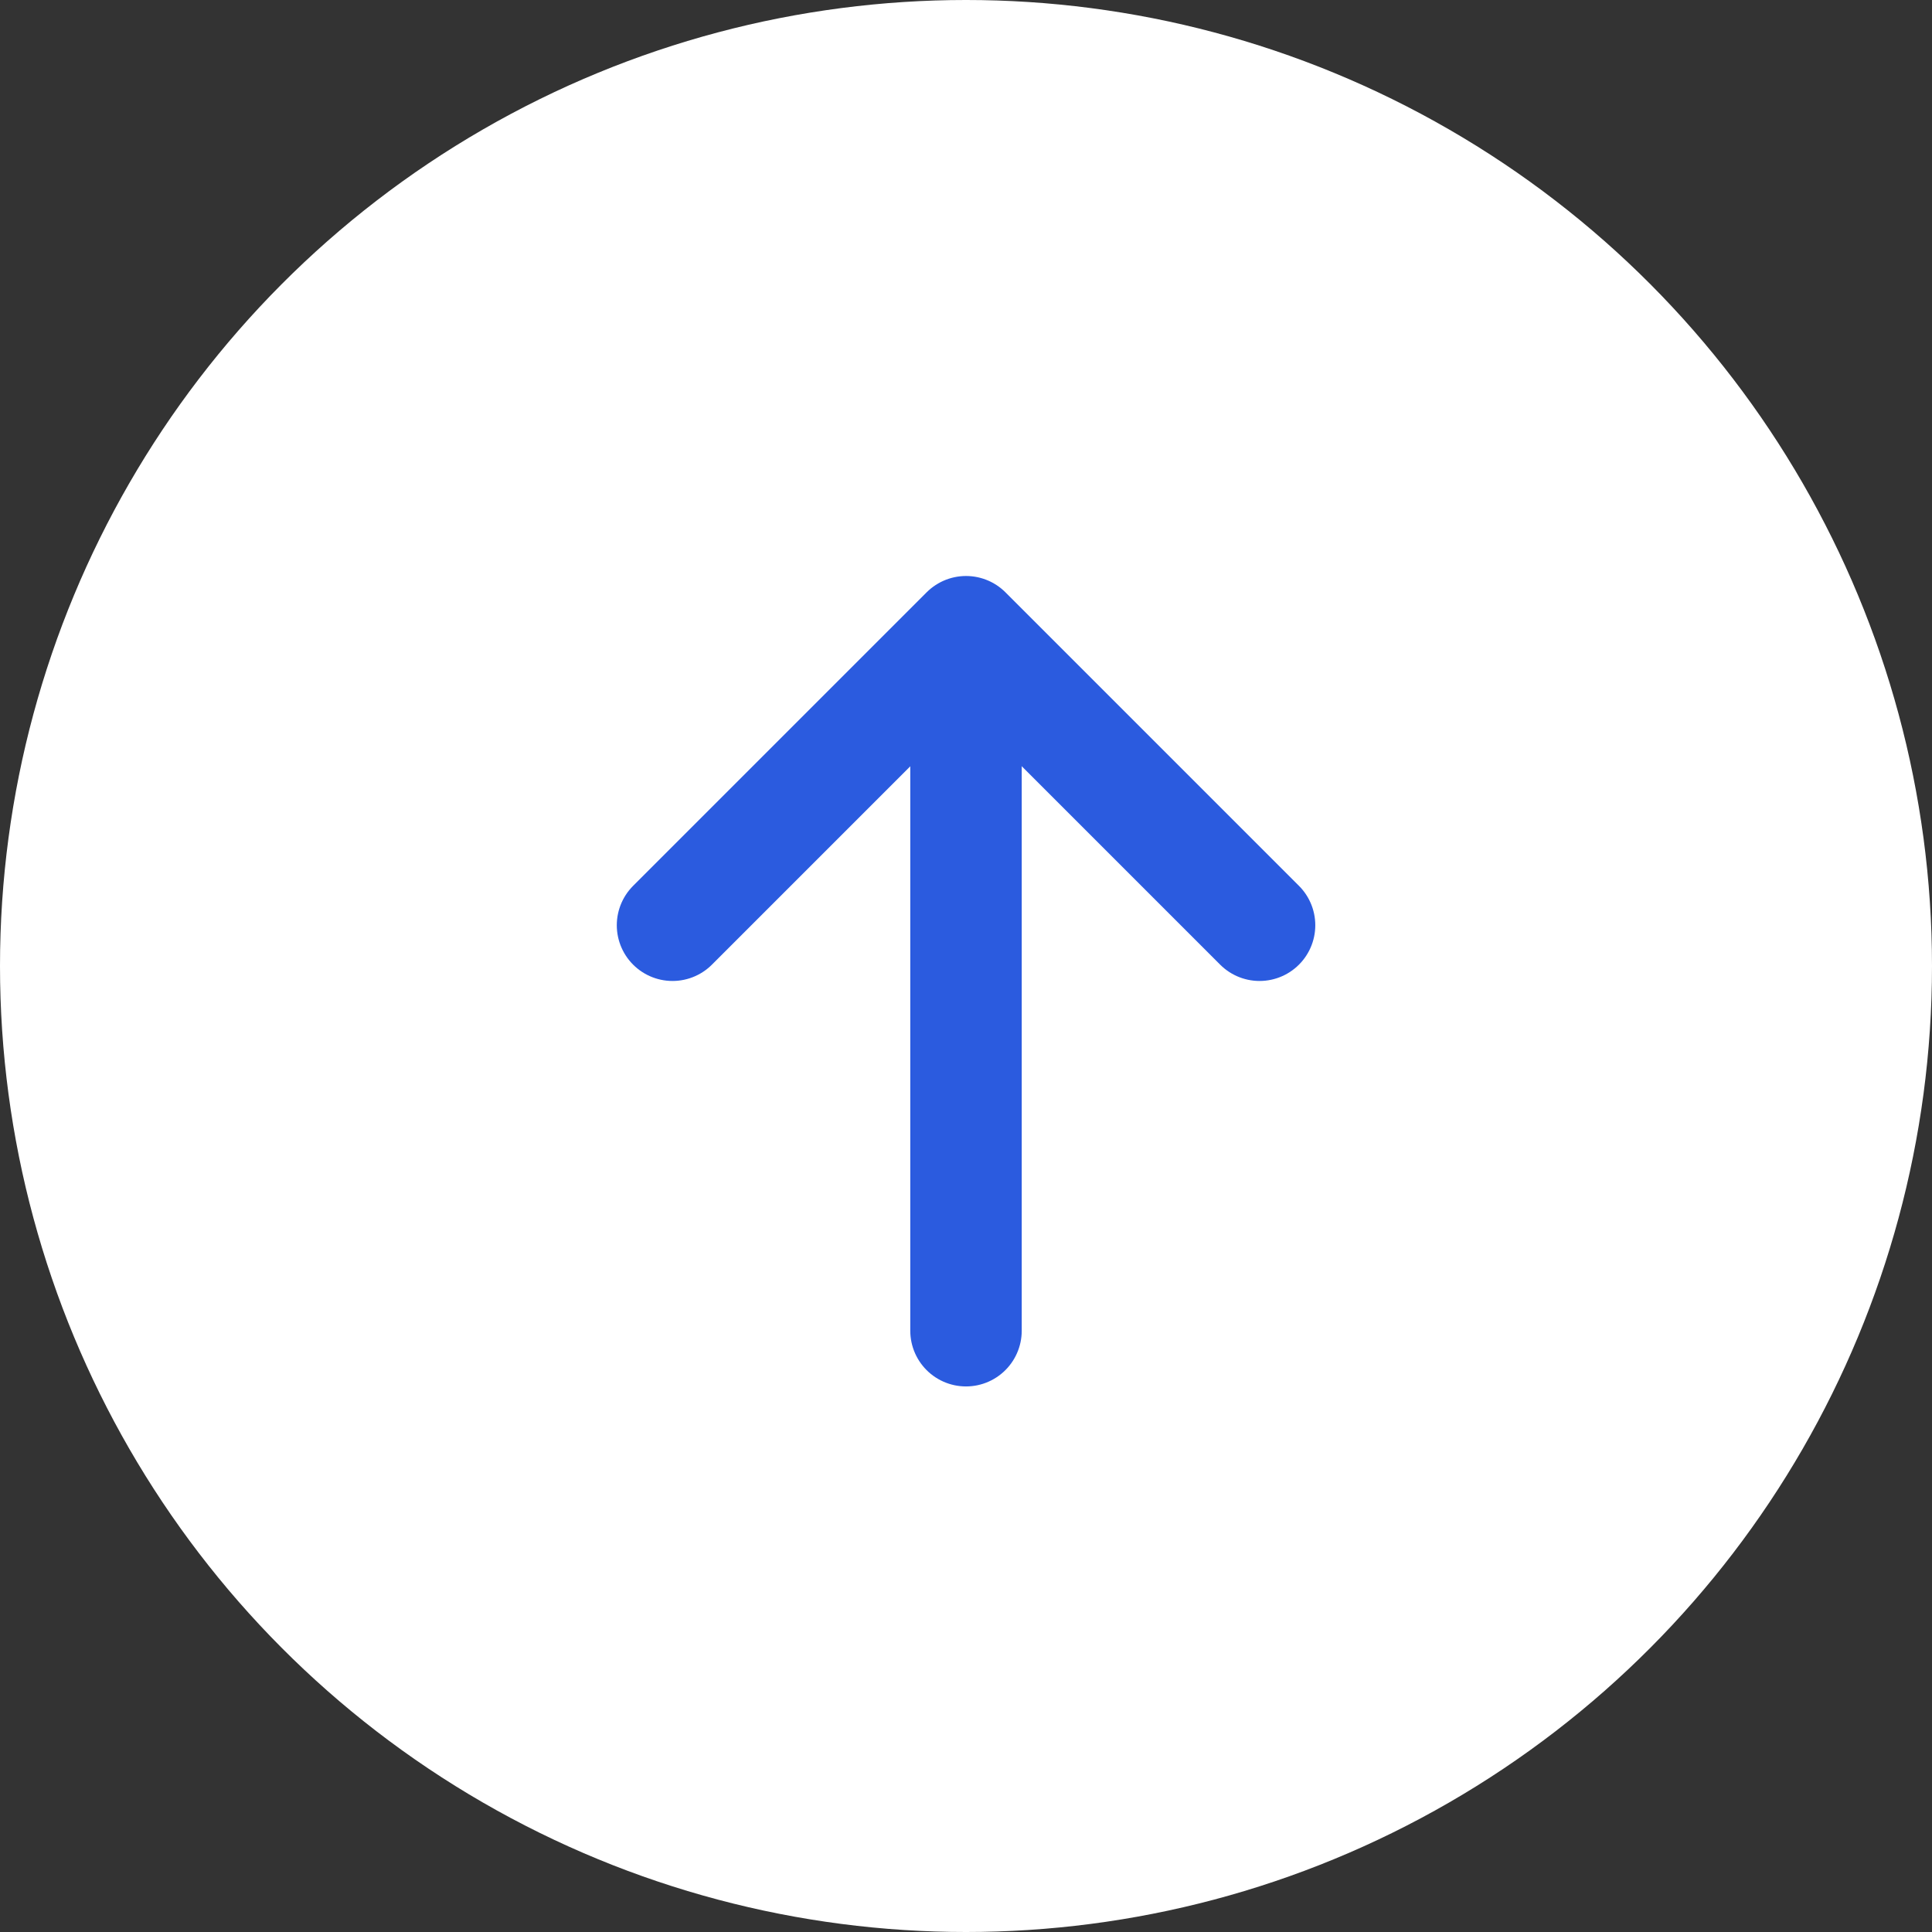 <svg xmlns="http://www.w3.org/2000/svg" width="52" height="52" viewBox="0 0 52 52">
  <rect x="0" y="0" width="52" height="52" fill="#333333" stroke="none"/>
  <g id="main_btn_up" transform="translate(4734 979)">
    <circle id="타원_529" data-name="타원 529" cx="26" cy="26" r="26" transform="translate(-4734 -979)" fill="#fff"/>
    <g id="그룹_2155" data-name="그룹 2155" transform="translate(-0.5 -1.5)">
      <path id="패스_19663" data-name="패스 19663" d="M-4784.953-981.7l7.9-7.9,7.9,7.9" transform="translate(69.554 29.103)" fill="none" stroke="#2b5bdf" stroke-linecap="round" stroke-linejoin="round" stroke-width="3"/>
      <path id="패스_19664" data-name="패스 19664" d="M-4707.942-950.781v17.816" transform="translate(0.442 -8.719)" fill="none" stroke="#2b5bdf" stroke-linecap="round" stroke-width="3"/>
    </g>
  </g>
</svg>
